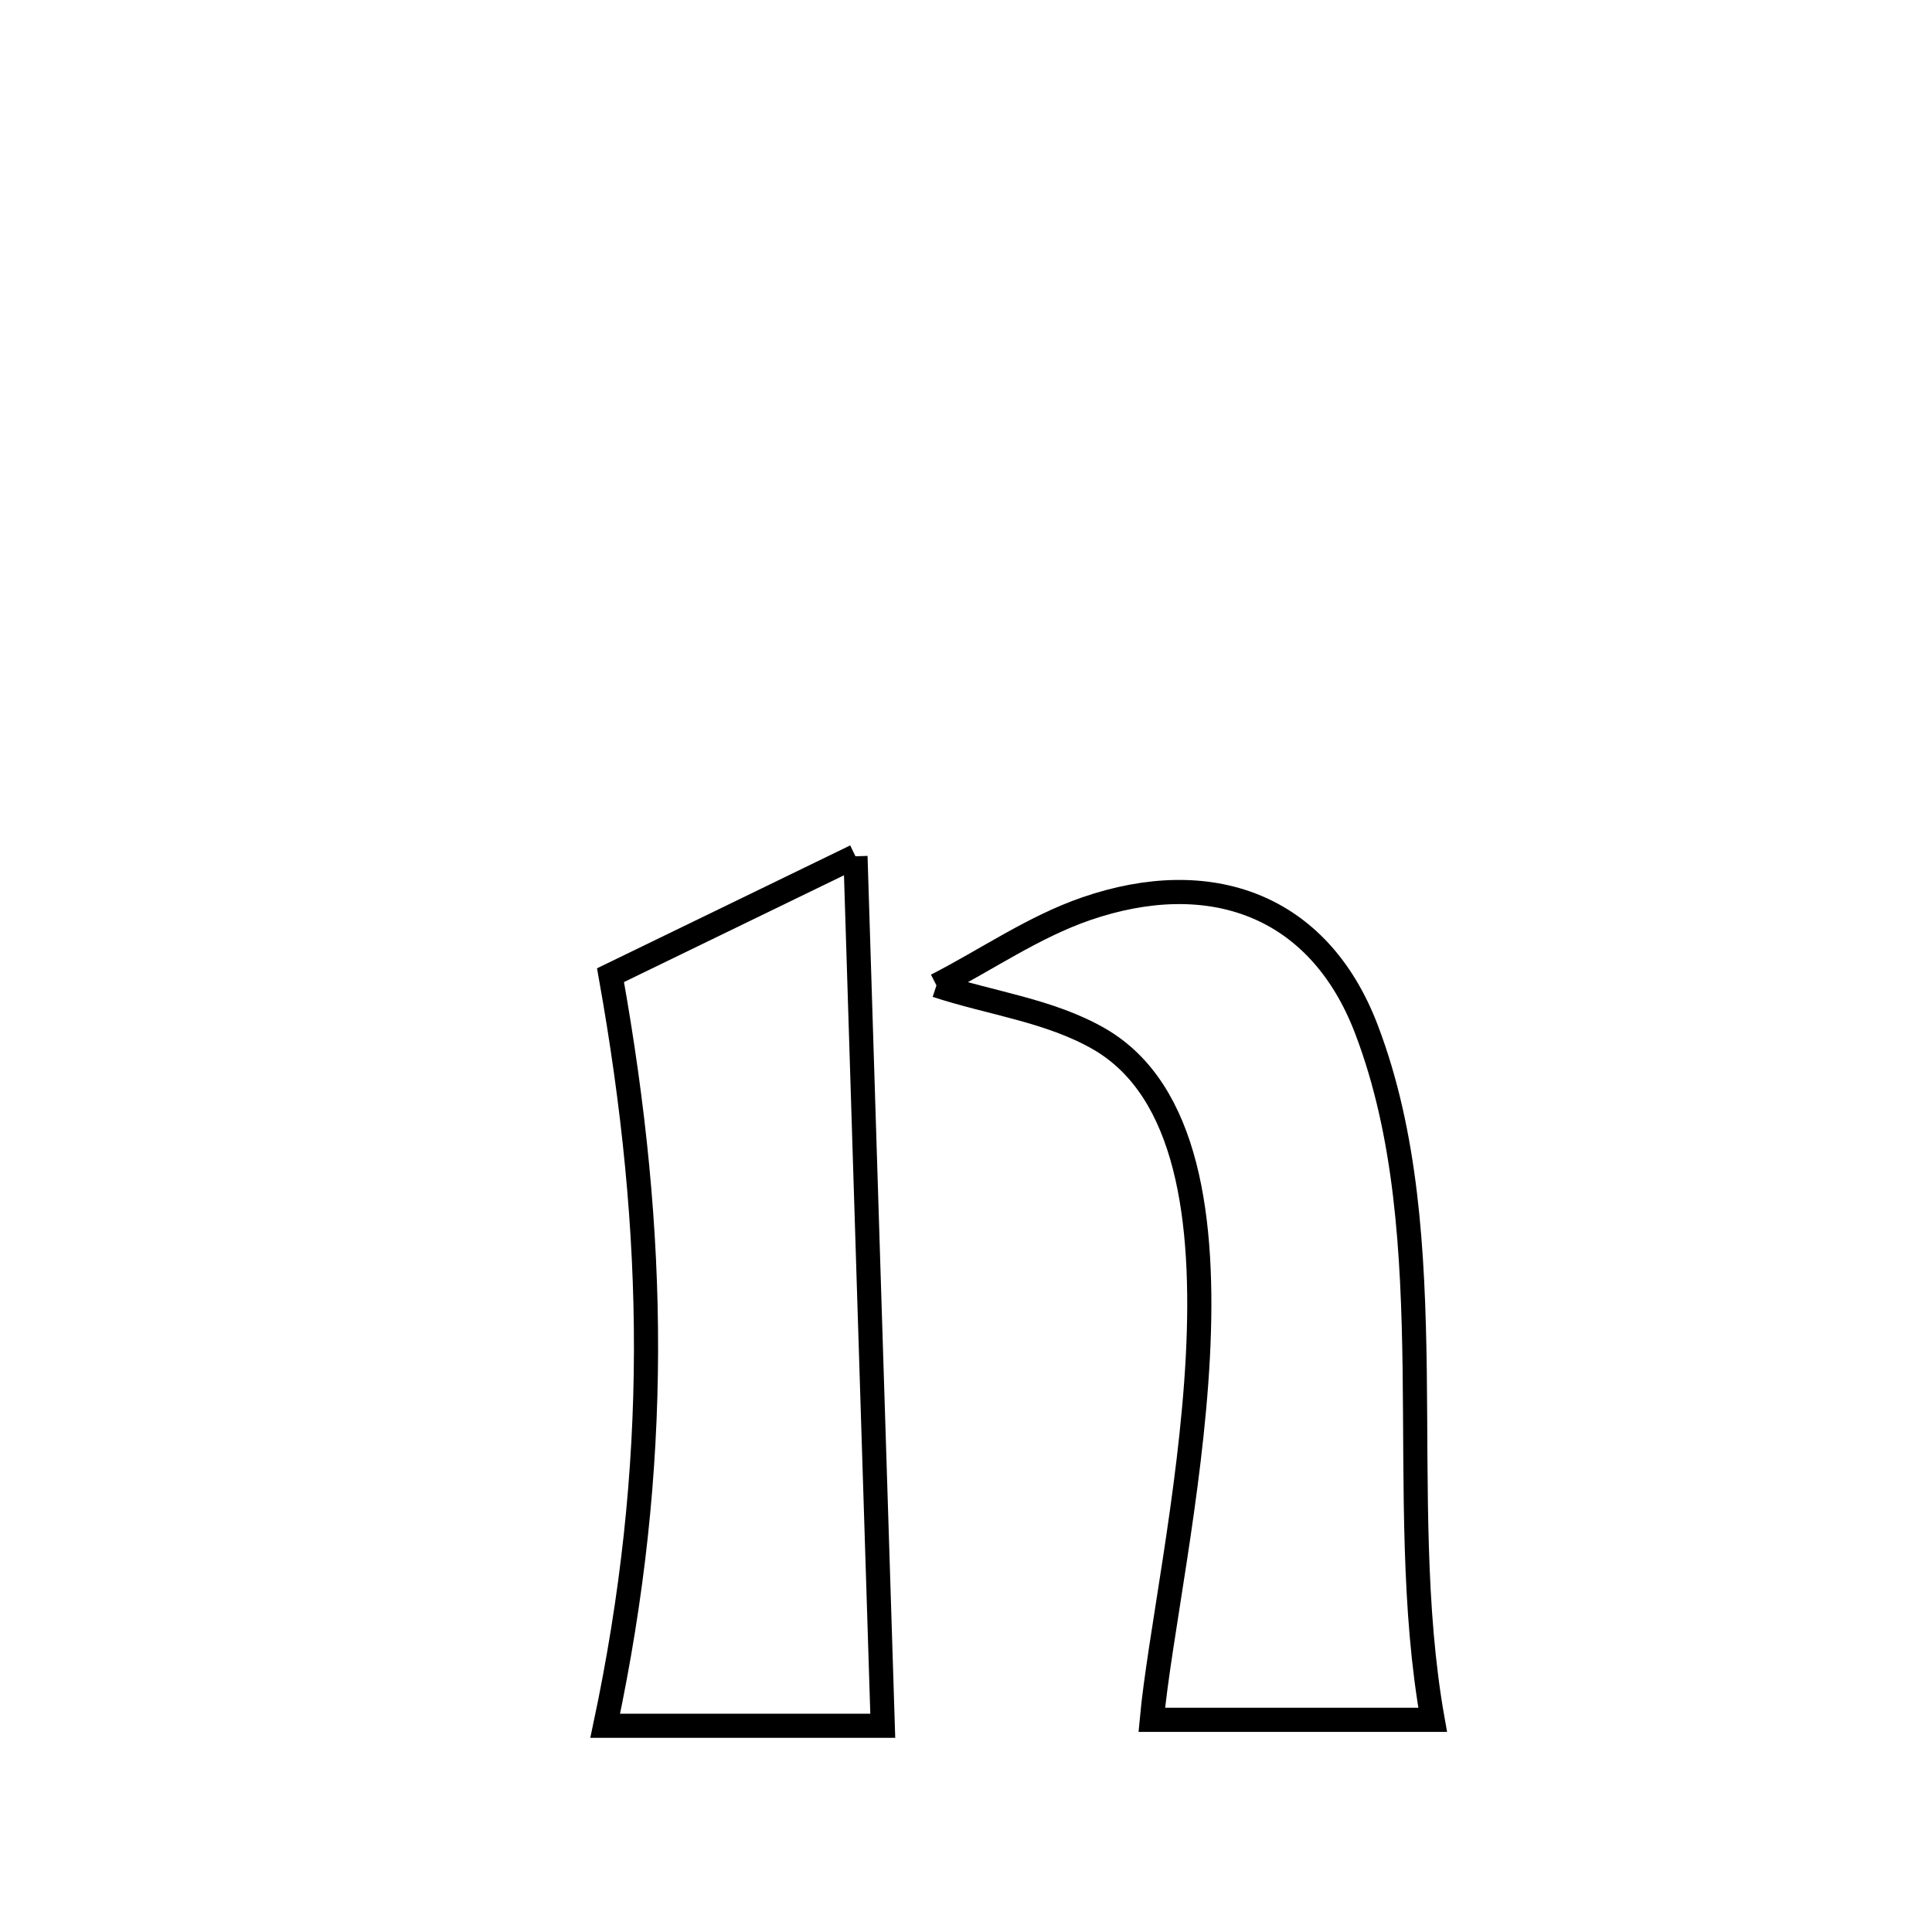 <svg xmlns="http://www.w3.org/2000/svg" viewBox="0.0 0.0 24.0 24.0" height="200px" width="200px"><path fill="none" stroke="black" stroke-width=".3" stroke-opacity="1.0"  filling="0" d="M10.627 10.637 L10.627 10.637 C10.683 12.437 10.739 14.237 10.796 16.038 C10.853 17.838 10.909 19.638 10.966 21.438 L10.966 21.438 C9.817 21.438 8.667 21.438 7.518 21.438 L7.518 21.438 C7.86 19.825 8.021 18.304 8.025 16.781 C8.029 15.259 7.874 13.734 7.584 12.114 L7.584 12.114 C8.598 11.622 9.612 11.129 10.627 10.637 L10.627 10.637"></path>
<path fill="none" stroke="black" stroke-width=".3" stroke-opacity="1.0"  filling="0" d="M11.633 12.241 L11.633 12.241 C12.254 11.923 12.836 11.515 13.495 11.288 C15.022 10.763 16.381 11.227 16.975 12.788 C17.472 14.091 17.554 15.545 17.574 17.019 C17.593 18.493 17.551 19.985 17.797 21.364 L17.797 21.364 C17.256 21.364 14.811 21.364 14.308 21.364 L14.308 21.364 C14.401 20.357 14.79 18.562 14.88 16.859 C14.969 15.156 14.759 13.546 13.656 12.907 C13.041 12.552 12.307 12.463 11.633 12.241 L11.633 12.241"></path></svg>